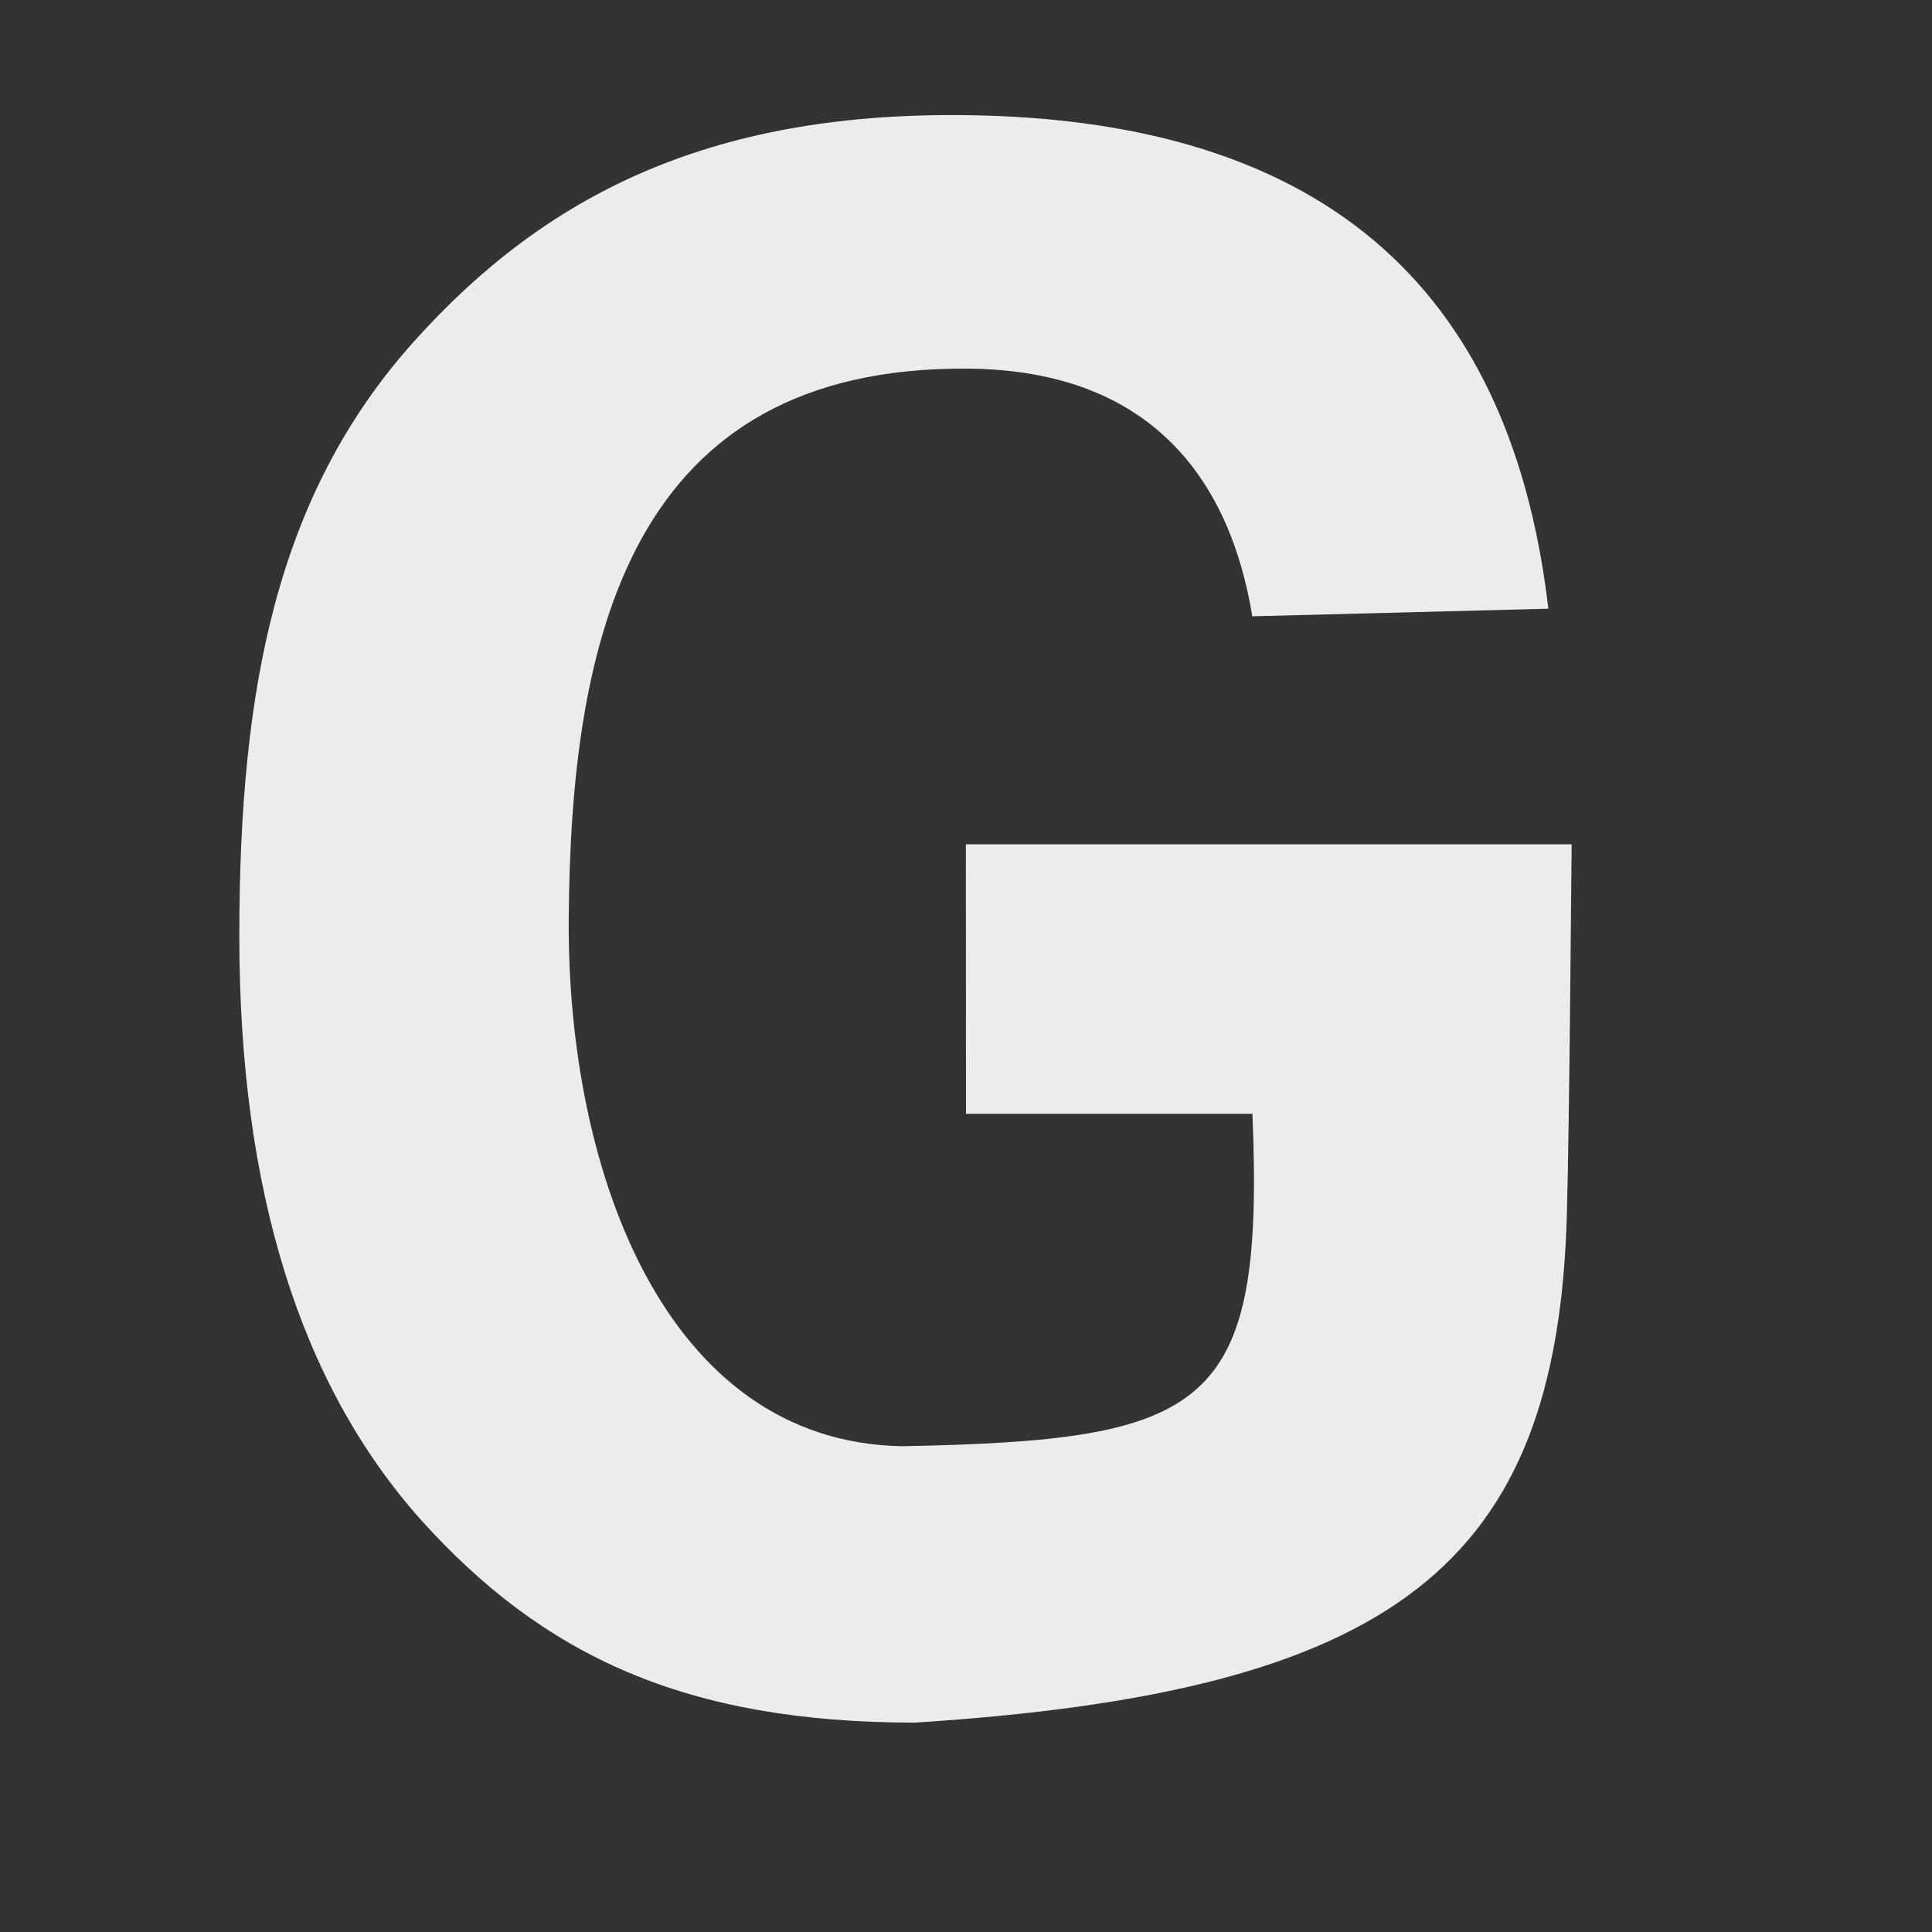 <svg height="16" width="16" xmlns="http://www.w3.org/2000/svg">
  <rect width="100%" height="100%" fill="#333333" stroke="none"/>
  <path d="m265-28.008h5.017c-.003.084-.016 2.203-.04 3.07-.081 2.904-1.427 3.949-5.398 4.204-1.909 0-3.082-.559-4.091-1.678-1.003-1.124-1.505-2.736-1.505-4.835 0-2.041.304-3.653 1.448-4.927 1.086-1.21 2.435-1.884 4.505-1.873 3.356.018 4.614 1.762 4.888 4.088l-2.452.063c-.179-1.096-.808-2.036-2.348-2.051-2.815-.027-3.299 2.246-3.313 4.565-.013 2.065.79 4.323 2.76 4.359 2.54-.049 3.004-.301 2.902-2.753h-2.372z" fill="#ececec" transform="translate(-257.001 35)"/>
</svg>

